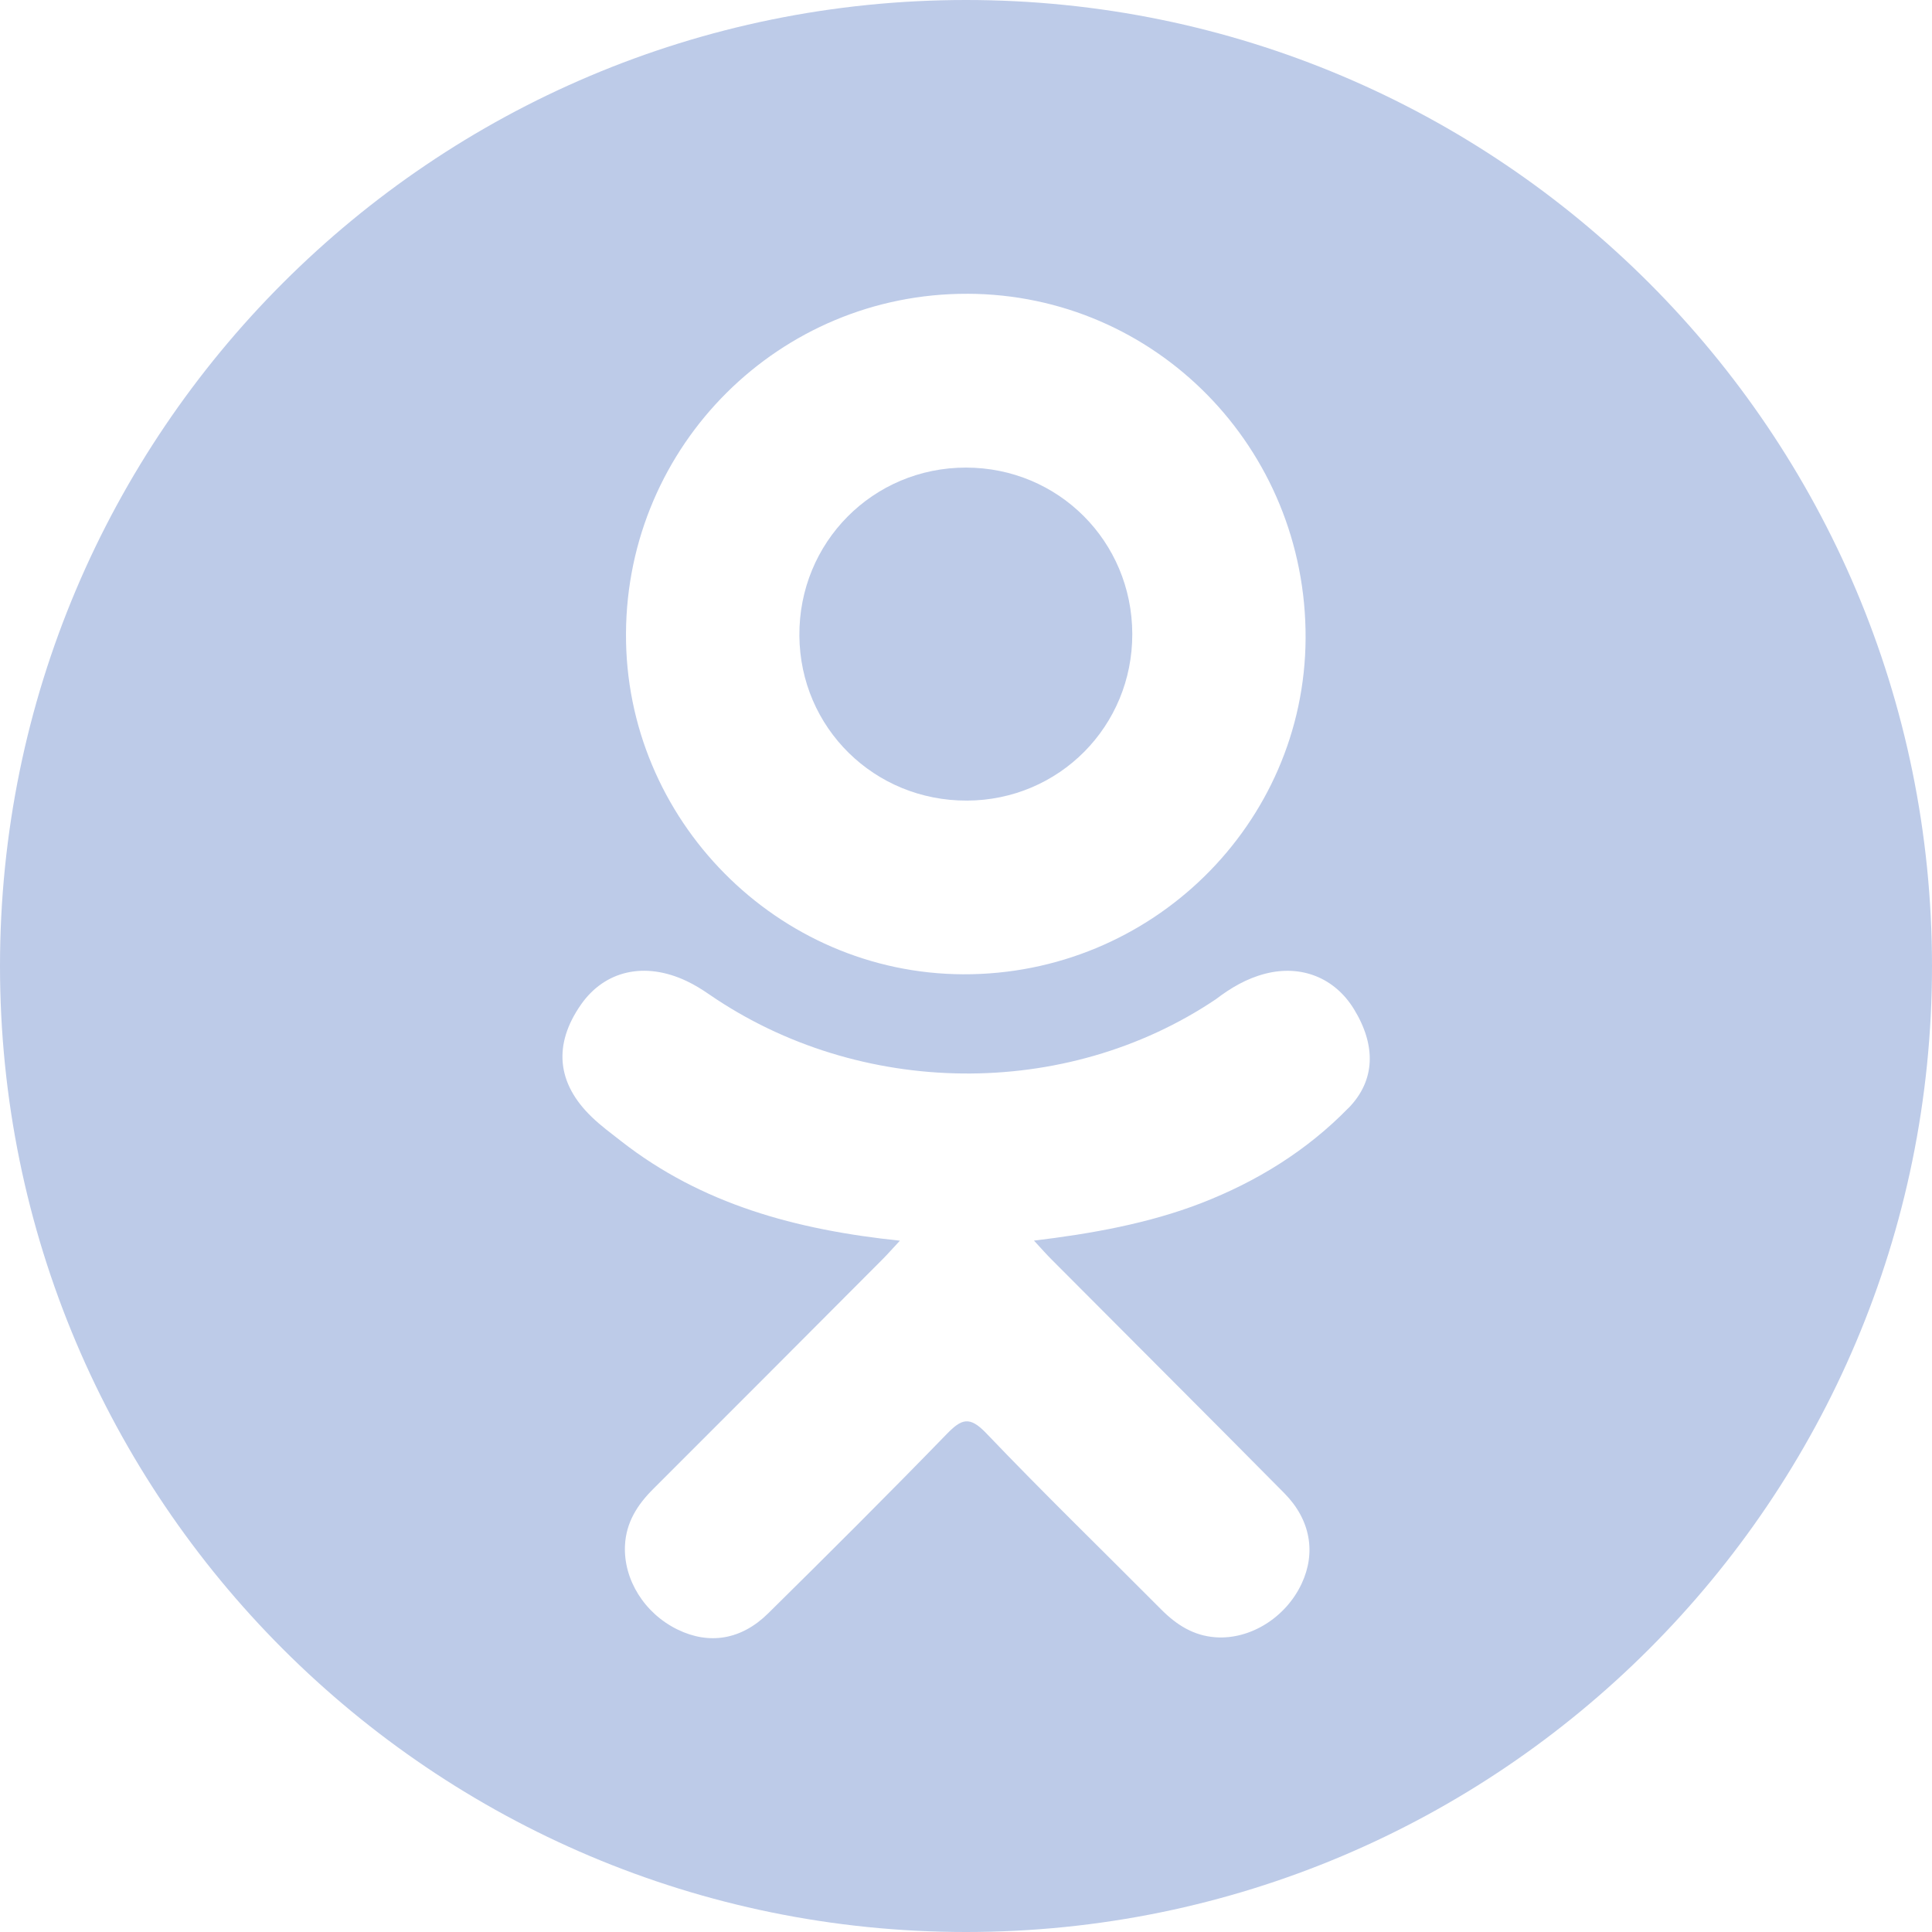 <svg xmlns="http://www.w3.org/2000/svg" viewBox="0 0 97.75 97.75"><g fill="#BDCBE8"><path d="M48.92 40.507c4.668-.017 8.385-3.766 8.368-8.443-.017-4.68-3.742-8.402-8.41-8.406-4.71-.005-8.47 3.787-8.433 8.508.035 4.66 3.794 8.358 8.476 8.34z"/><path d="M48.875 0C21.882 0 0 21.883 0 48.875S21.882 97.75 48.875 97.75 97.75 75.867 97.75 48.875 75.868 0 48.875 0zm.07 14.863c9.52.026 17.16 7.813 17.112 17.438-.048 9.404-7.814 17.025-17.318 16.993-9.408-.032-17.123-7.83-17.067-17.253.053-9.525 7.772-17.203 17.272-17.177zm19.282 41.194c-2.105 2.16-4.64 3.725-7.453 4.816-2.66 1.03-5.575 1.55-8.46 1.896.436.473.64.706.913.978 3.916 3.937 7.85 7.854 11.754 11.802 1.33 1.346 1.608 3.014.876 4.577-.8 1.71-2.592 2.834-4.35 2.713-1.115-.077-1.984-.63-2.755-1.407-2.955-2.974-5.967-5.895-8.86-8.925-.846-.882-1.25-.714-1.995.052-2.973 3.062-5.995 6.075-9.034 9.072-1.364 1.346-2.988 1.59-4.572.82-1.683-.814-2.753-2.533-2.67-4.262.057-1.166.63-2.06 1.433-2.858 3.878-3.87 7.743-7.75 11.61-11.628.256-.257.494-.53.867-.93-5.273-.55-10.028-1.85-14.1-5.032-.505-.396-1.026-.778-1.486-1.222-1.782-1.71-1.96-3.672-.552-5.69 1.207-1.728 3.23-2.19 5.336-1.197.408.19.796.433 1.168.69 7.586 5.212 18.008 5.355 25.624.232.754-.576 1.56-1.05 2.496-1.29 1.816-.467 3.512.202 4.486 1.792 1.115 1.817 1.102 3.59-.27 5z"/></g></svg>